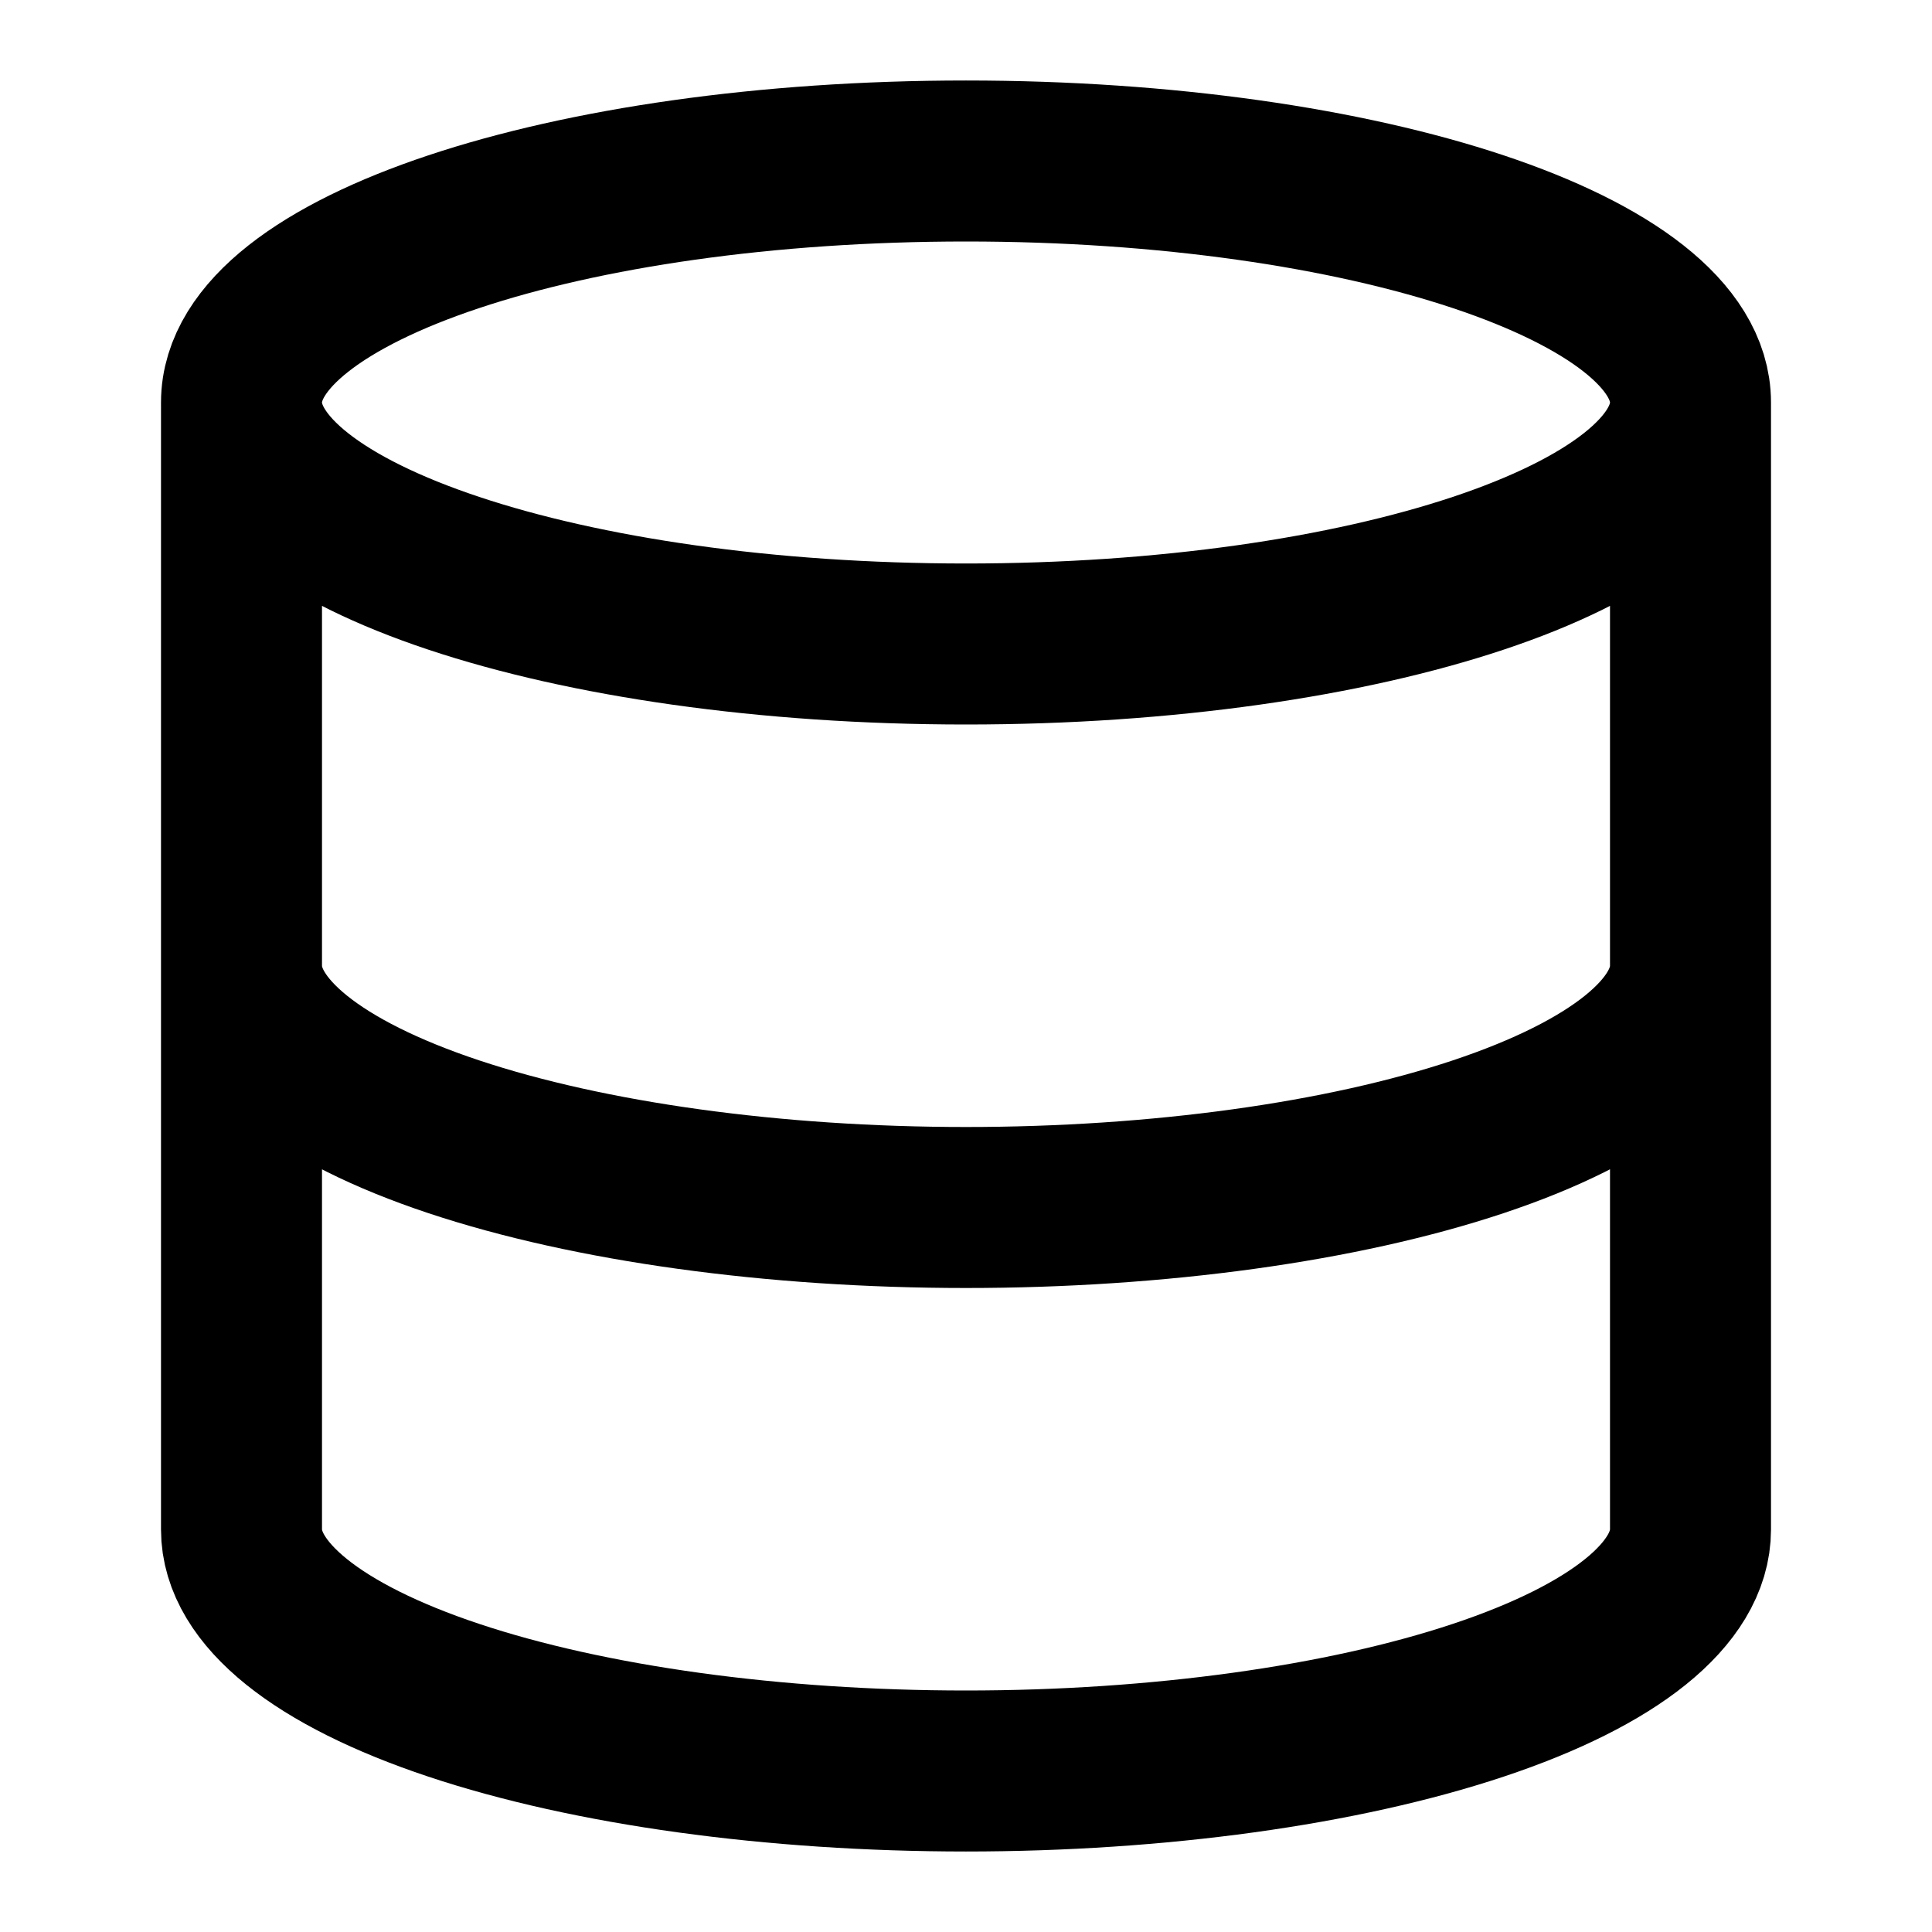 <svg xmlns="http://www.w3.org/2000/svg" width="24" height="24" fill="none"><path stroke="#000" stroke-linecap="round" stroke-linejoin="round" stroke-width="2" d="M21 5c0 1.657-4.03 3-9 3S3 6.657 3 5m18 0c0-1.657-4.03-3-9-3S3 3.343 3 5m18 0v14c0 .796-.948 1.559-2.636 2.121S14.387 22 12 22s-4.676-.316-6.364-.879S3 19.796 3 19V5m0 7c0 .796.948 1.559 2.636 2.121S9.613 15 12 15s4.676-.316 6.364-.879S21 12.796 21 12"/></svg>